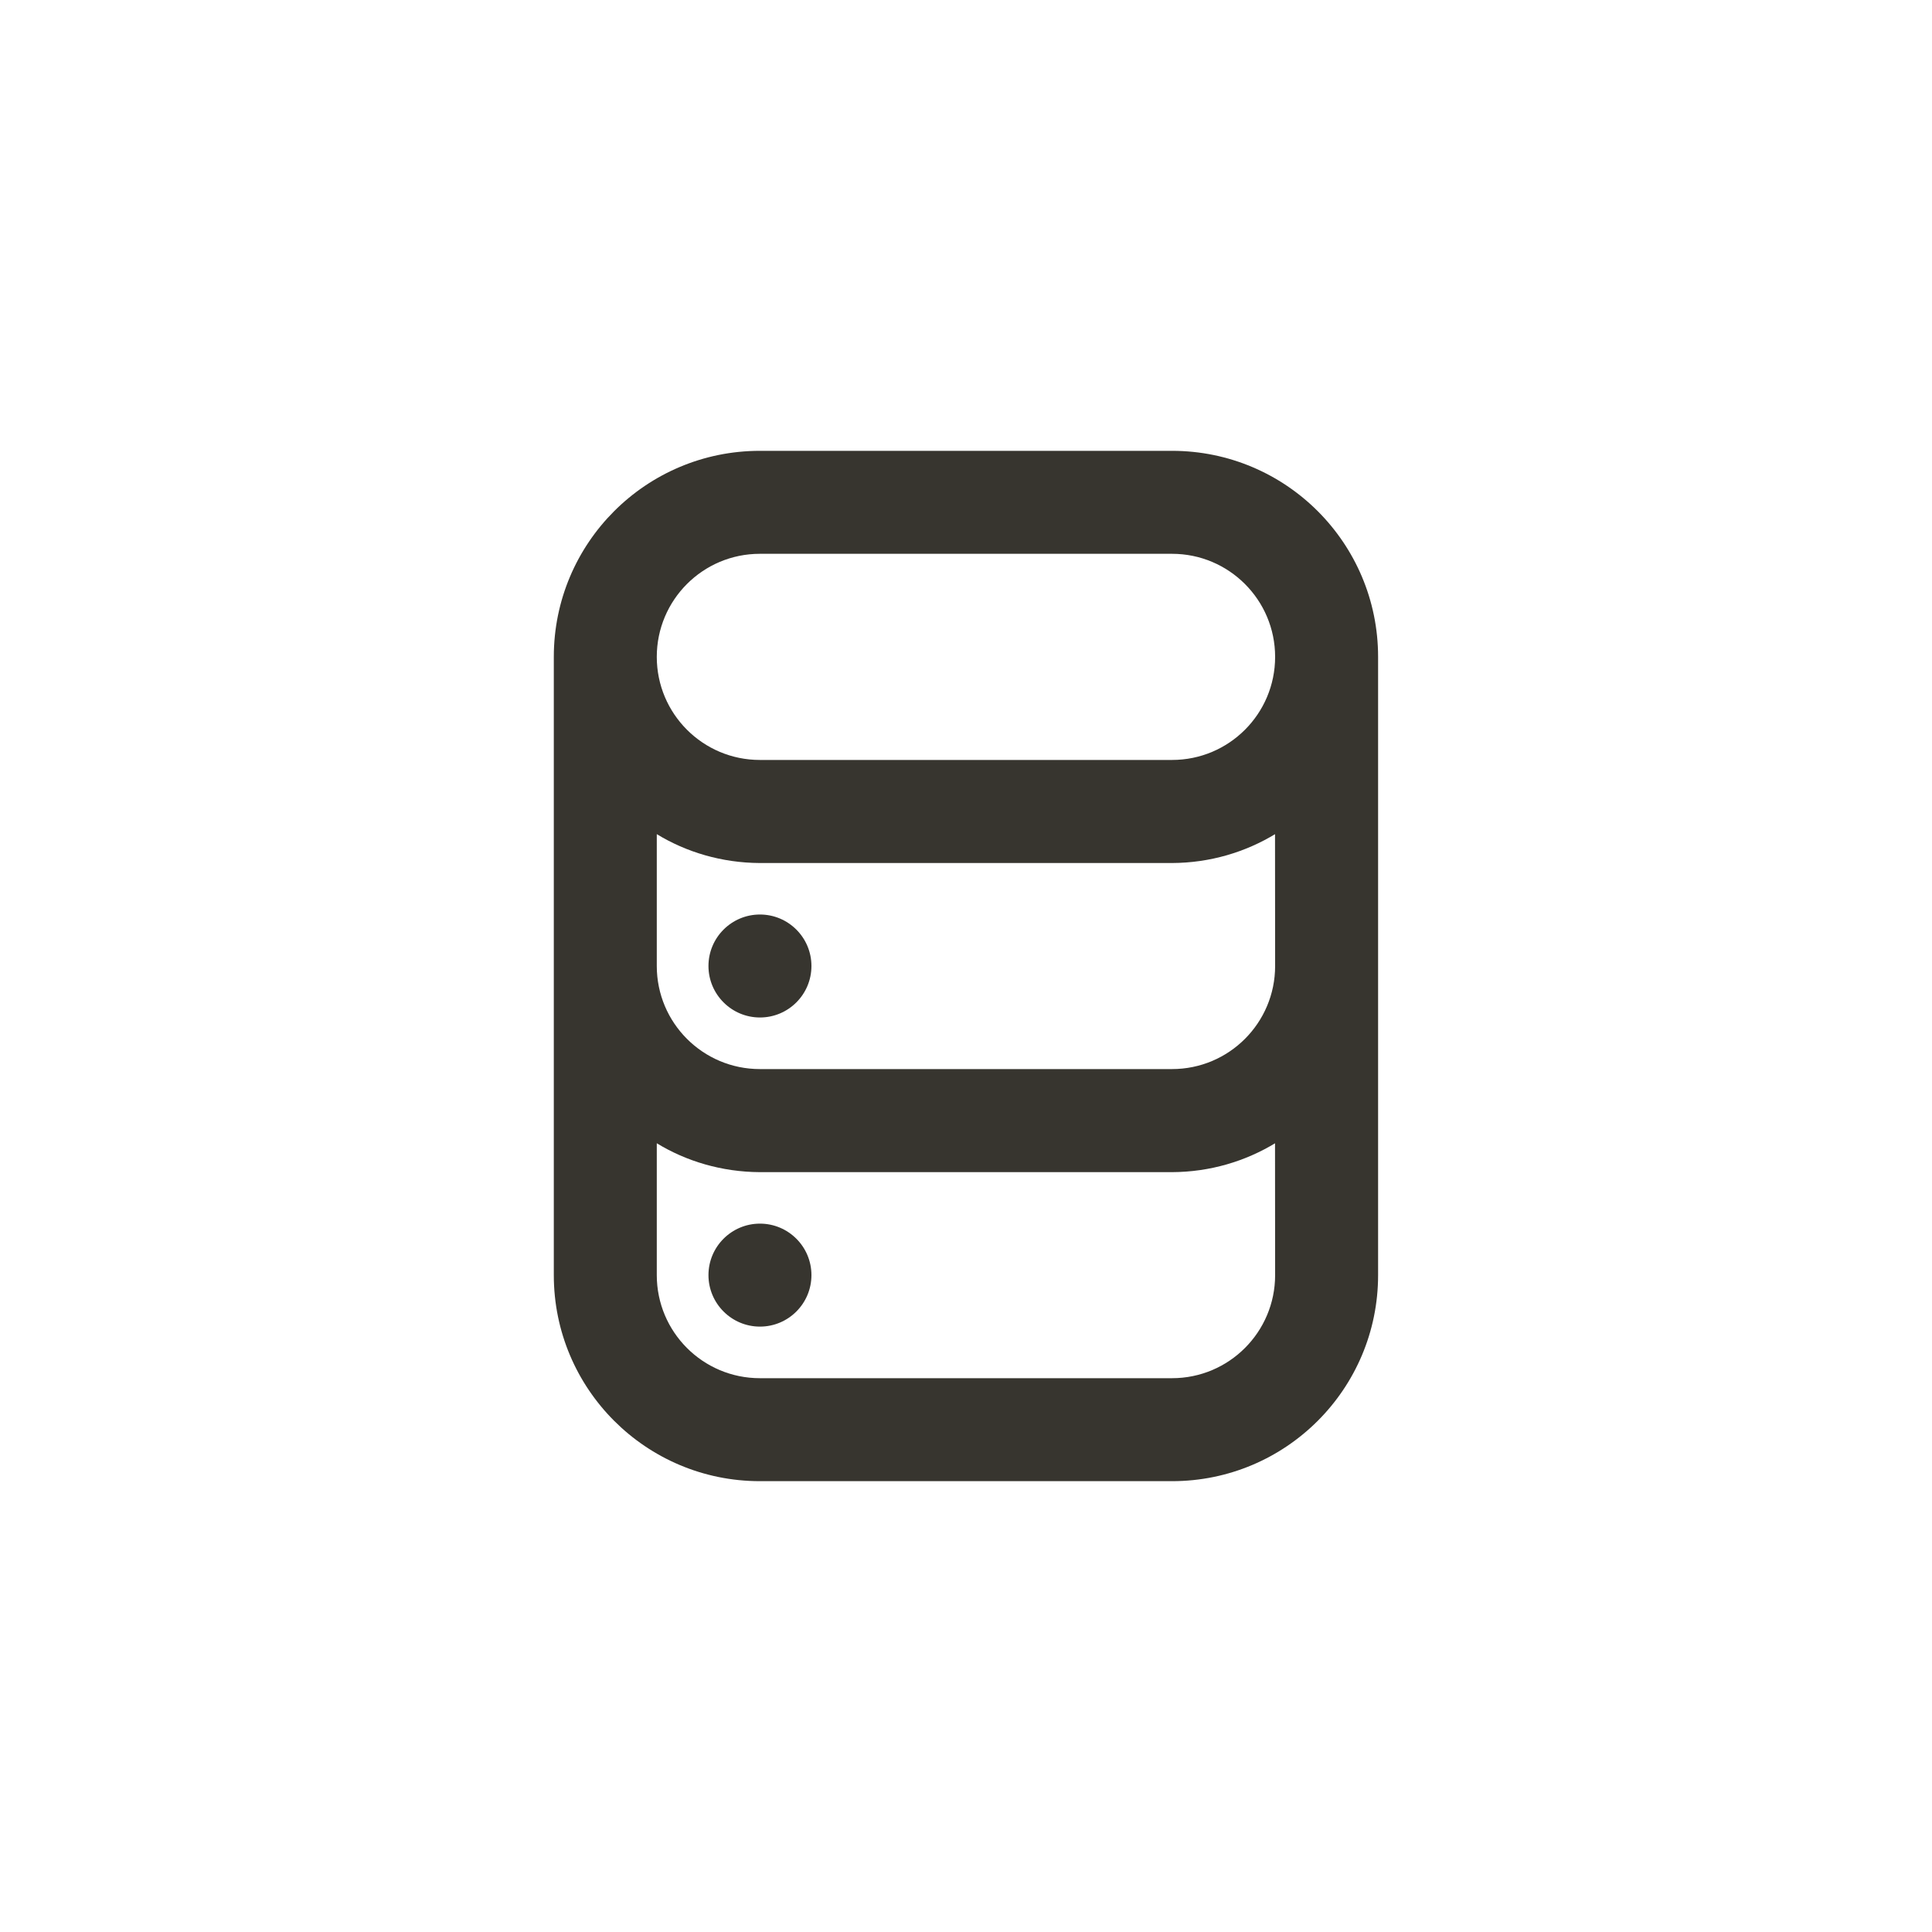 <!-- Generated by IcoMoon.io -->
<svg version="1.1" xmlns="http://www.w3.org/2000/svg" width="40" height="40" viewBox="0 0 40 40">
<title>ul-database-alt</title>
<path fill="#37352f" d="M15.734 25.334c-0.589 0-1.066 0.478-1.066 1.066s0.478 1.066 1.066 1.066c0.589 0 1.066-0.478 1.066-1.066v0c0-0.589-0.478-1.066-1.066-1.066v0zM15.734 18.934c-0.589 0-1.066 0.478-1.066 1.066s0.478 1.066 1.066 1.066c0.589 0 1.066-0.478 1.066-1.066v0c0-0.589-0.478-1.066-1.066-1.066v0zM24.266 9.334h-8.534c-2.357 0-4.266 1.91-4.266 4.266v0 12.8c0 2.357 1.91 4.266 4.266 4.266v0h8.534c2.357 0 4.266-1.91 4.266-4.266v0-12.8c0-2.357-1.91-4.266-4.266-4.266v0zM26.4 26.4c0 1.178-0.955 2.134-2.134 2.134v0h-8.534c-1.178 0-2.134-0.955-2.134-2.134v0-2.73c0.609 0.372 1.345 0.594 2.132 0.598h8.534c0.789-0.003 1.525-0.225 2.152-0.608l-0.018 0.010zM26.4 20c0 1.178-0.955 2.134-2.134 2.134v0h-8.534c-1.178 0-2.134-0.955-2.134-2.134v0-2.73c0.609 0.372 1.345 0.594 2.132 0.598h8.534c0.789-0.003 1.525-0.225 2.152-0.608l-0.018 0.010zM24.266 15.734h-8.534c-1.178 0-2.134-0.955-2.134-2.134s0.955-2.134 2.134-2.134v0h8.534c1.178 0 2.134 0.955 2.134 2.134s-0.955 2.134-2.134 2.134v0z"></path>
</svg>
